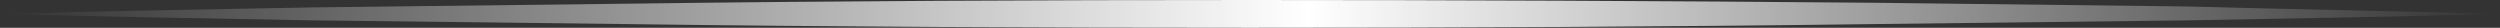 <svg xmlns="http://www.w3.org/2000/svg" width="180" height="2" fill="none" viewBox="0 0 180 2">
  <rect x="0" y="0" width="180" height="2" fill="#333333" stroke="none"/>
  <path fill="url(#a)" d="M0 1C7.53.8 15 .667 22.53.533L45.062.267C60 .067 75 0 90 0s30 .067 45 .2l22.531.267C165 .667 172.531.8 180 1c-7.531.2-15 .333-22.531.467l-22.53.266C120 1.933 105 2 90 2s-30-.067-45-.267l-22.47-.266C15 1.333 7.53 1.2 0 1Z"/>
  <defs>
    <linearGradient id="a" x1="0" x2="180" y1=".999" y2=".999" gradientUnits="userSpaceOnUse">
      <stop stop-color="#fff" stop-opacity="0"/>
      <stop offset=".523" stop-color="#fff"/>
      <stop offset="1" stop-color="#fff" stop-opacity="0"/>
    </linearGradient>
  </defs>
</svg>
